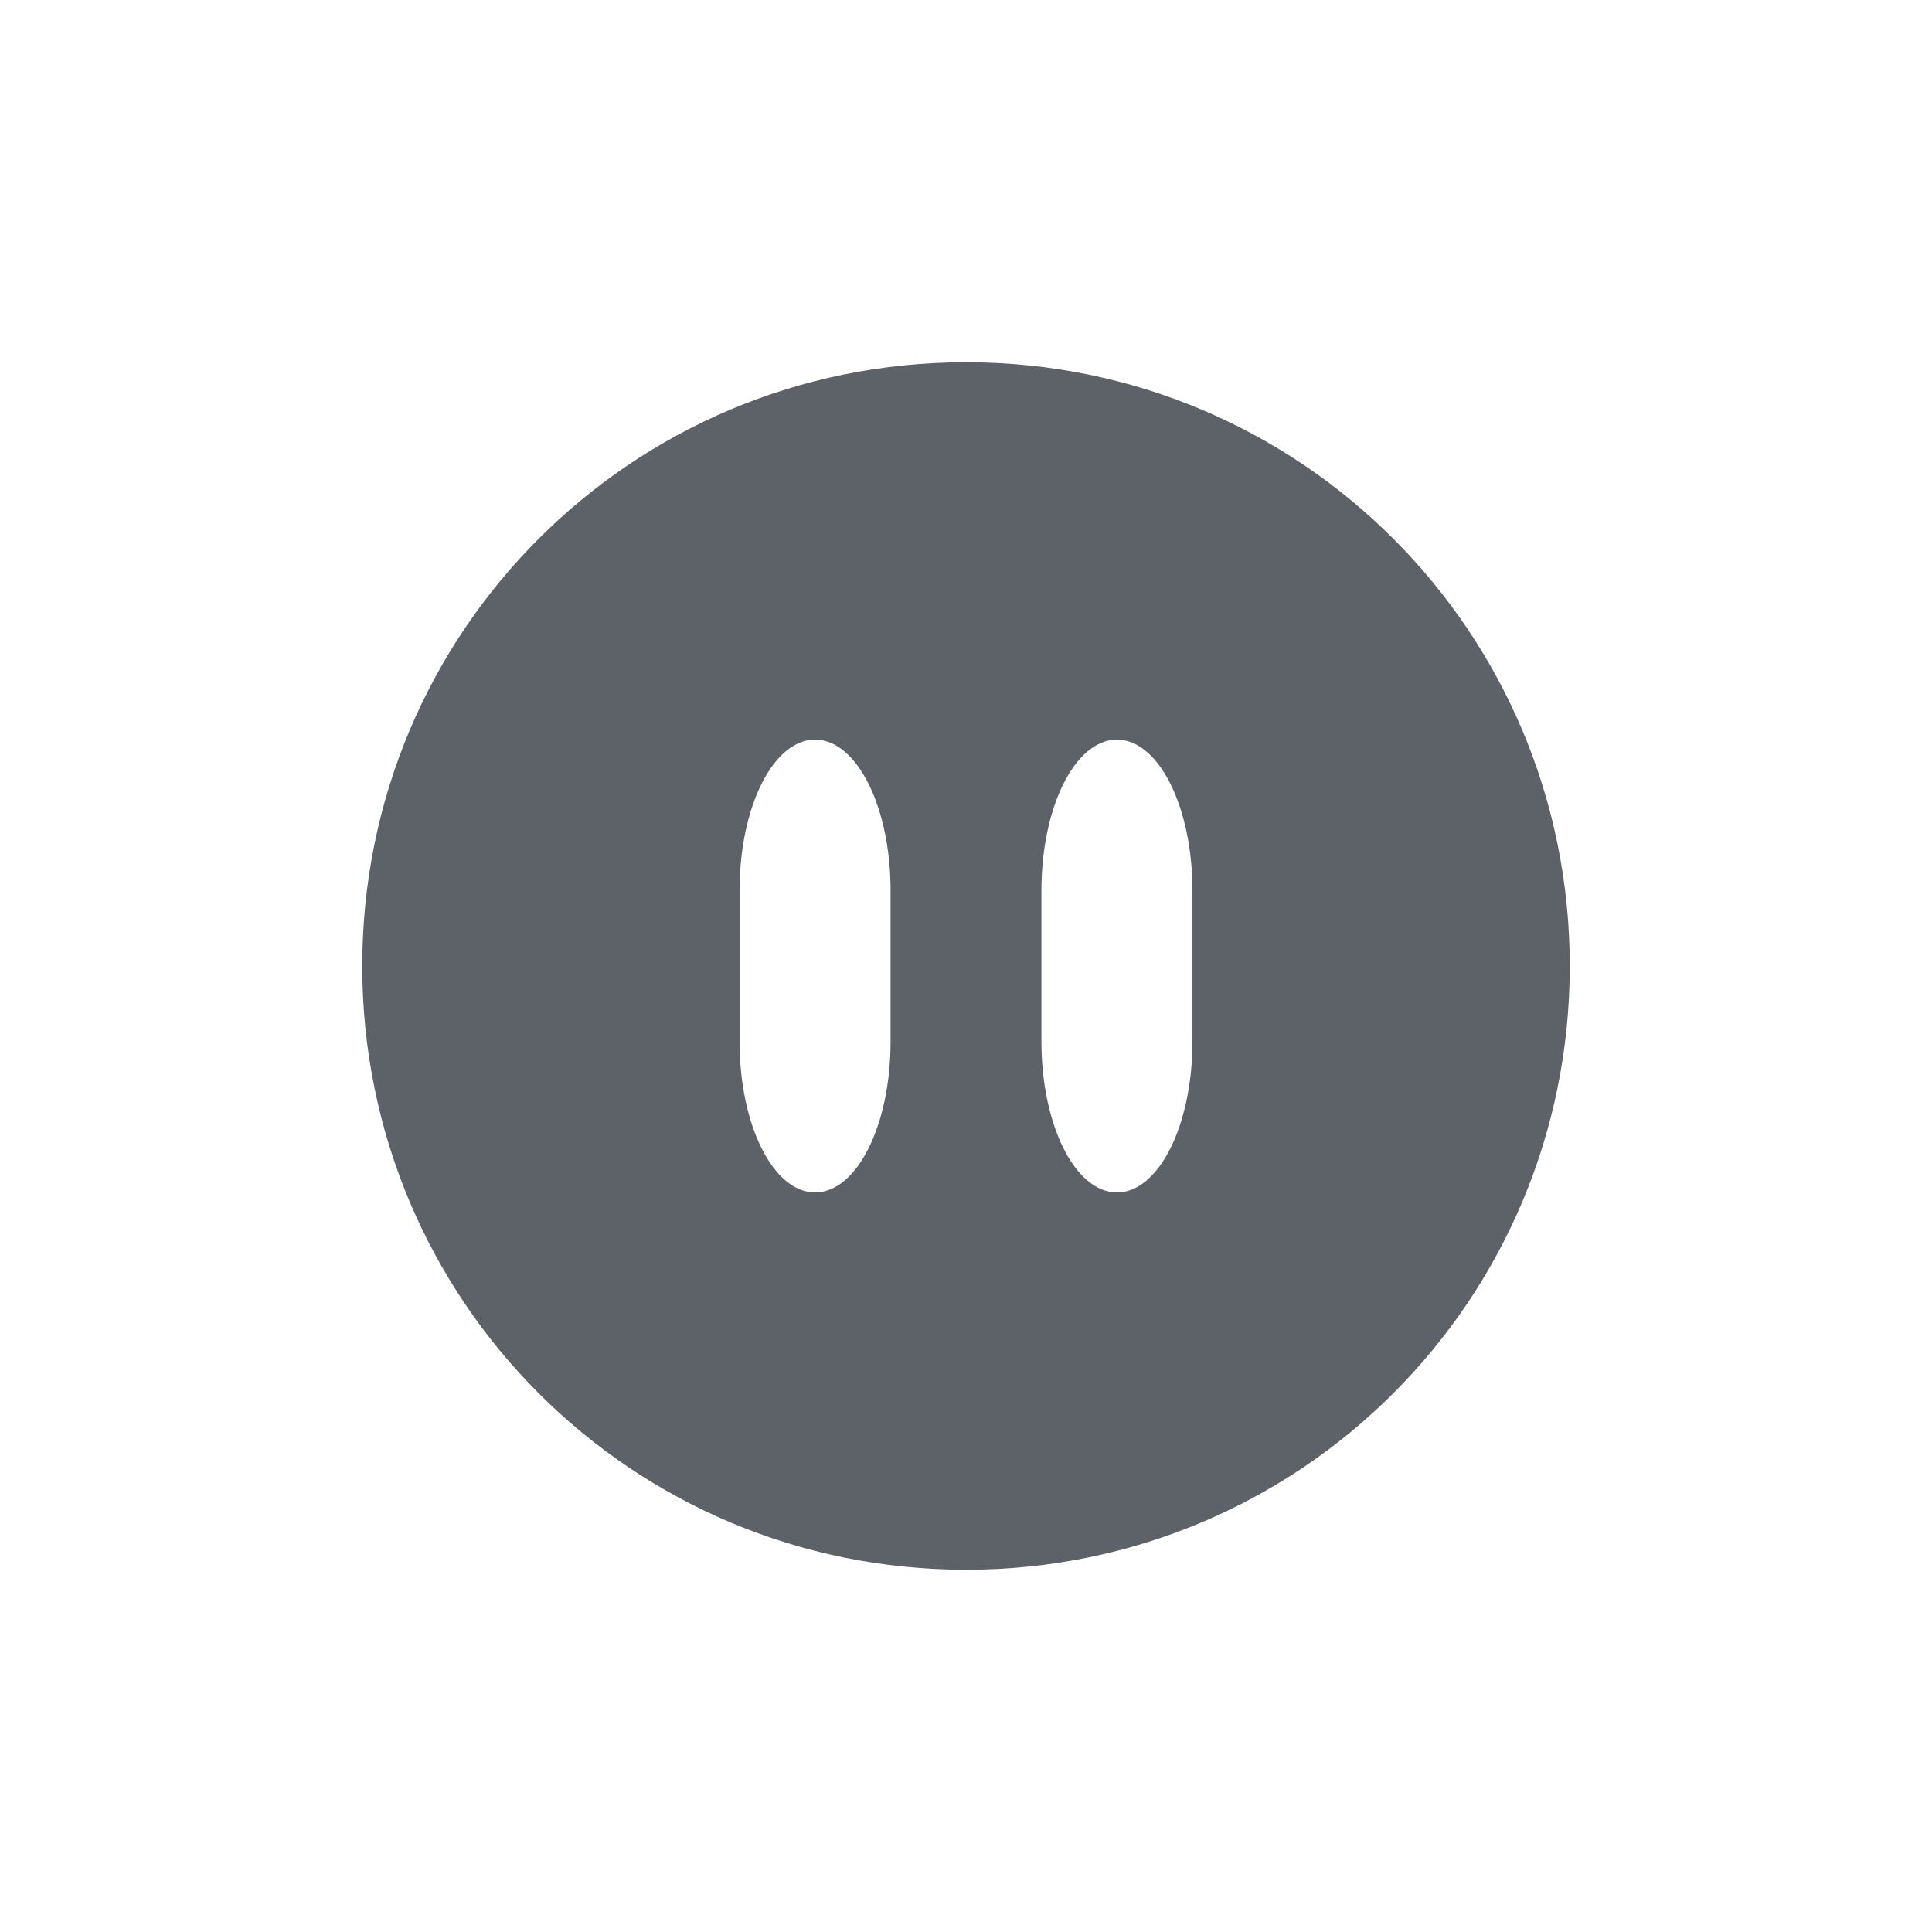 <?xml version="1.0" encoding="UTF-8" standalone="no"?>
<svg
   width="24"
   height="24"
   version="1.1"
   id="svg7"
   sodipodi:docname="pause.svg"
   inkscape:version="1.2 (dc2aedaf03, 2022-05-15)"
   xmlns:inkscape="http://www.inkscape.org/namespaces/inkscape"
   xmlns:sodipodi="http://sodipodi.sourceforge.net/DTD/sodipodi-0.dtd"
   xmlns="http://www.w3.org/2000/svg"
   xmlns:svg="http://www.w3.org/2000/svg">
  <sodipodi:namedview
     id="namedview9"
     pagecolor="#ffffff"
     bordercolor="#000000"
     borderopacity="0.25"
     inkscape:showpageshadow="2"
     inkscape:pageopacity="0.0"
     inkscape:pagecheckerboard="0"
     inkscape:deskcolor="#d1d1d1"
     showgrid="false"
     inkscape:zoom="25.868323"
     inkscape:cx="16.526004"
     inkscape:cy="12.331685"
     inkscape:window-width="1920"
     inkscape:window-height="1058"
     inkscape:window-x="0"
     inkscape:window-y="22"
     inkscape:window-maximized="1"
     inkscape:current-layer="svg7" />
  <defs
     id="defs3">
    <style
       id="current-color-scheme"
       type="text/css">
   .ColorScheme-Text { color:#5c616c; } .ColorScheme-Highlight { color:#367bf0; } .ColorScheme-NeutralText { color:#ffcc44; } .ColorScheme-PositiveText { color:#3db47e; } .ColorScheme-NegativeText { color:#dd4747; }
  </style>
  </defs>
  <path
     style="fill:#0e1720;fill-opacity:0.672;stroke-width:0.938"
     class="ColorScheme-Text"
     d="m 12,4.5 c -4.155,0 -7.5,3.345 -7.5,7.5 0,4.155 3.345,7.5 7.5,7.5 4.155,0 7.5,-3.345 7.5,-7.5 0,-4.155 -3.345,-7.5 -7.5,-7.5 z m -1.875,4.688 c 0.519,0 0.938,0.836 0.938,1.875 v 1.875 c 0,1.039 -0.418,1.875 -0.938,1.875 -0.519,0 -0.938,-0.836 -0.938,-1.875 v -1.875 c 0,-1.039 0.418,-1.875 0.938,-1.875 z m 3.75,0 c 0.519,0 0.938,0.836 0.938,1.875 v 1.875 c 0,1.039 -0.418,1.875 -0.938,1.875 -0.519,0 -0.938,-0.836 -0.938,-1.875 v -1.875 c 0,-1.039 0.418,-1.875 0.938,-1.875 z"
     id="path5" />
</svg>
